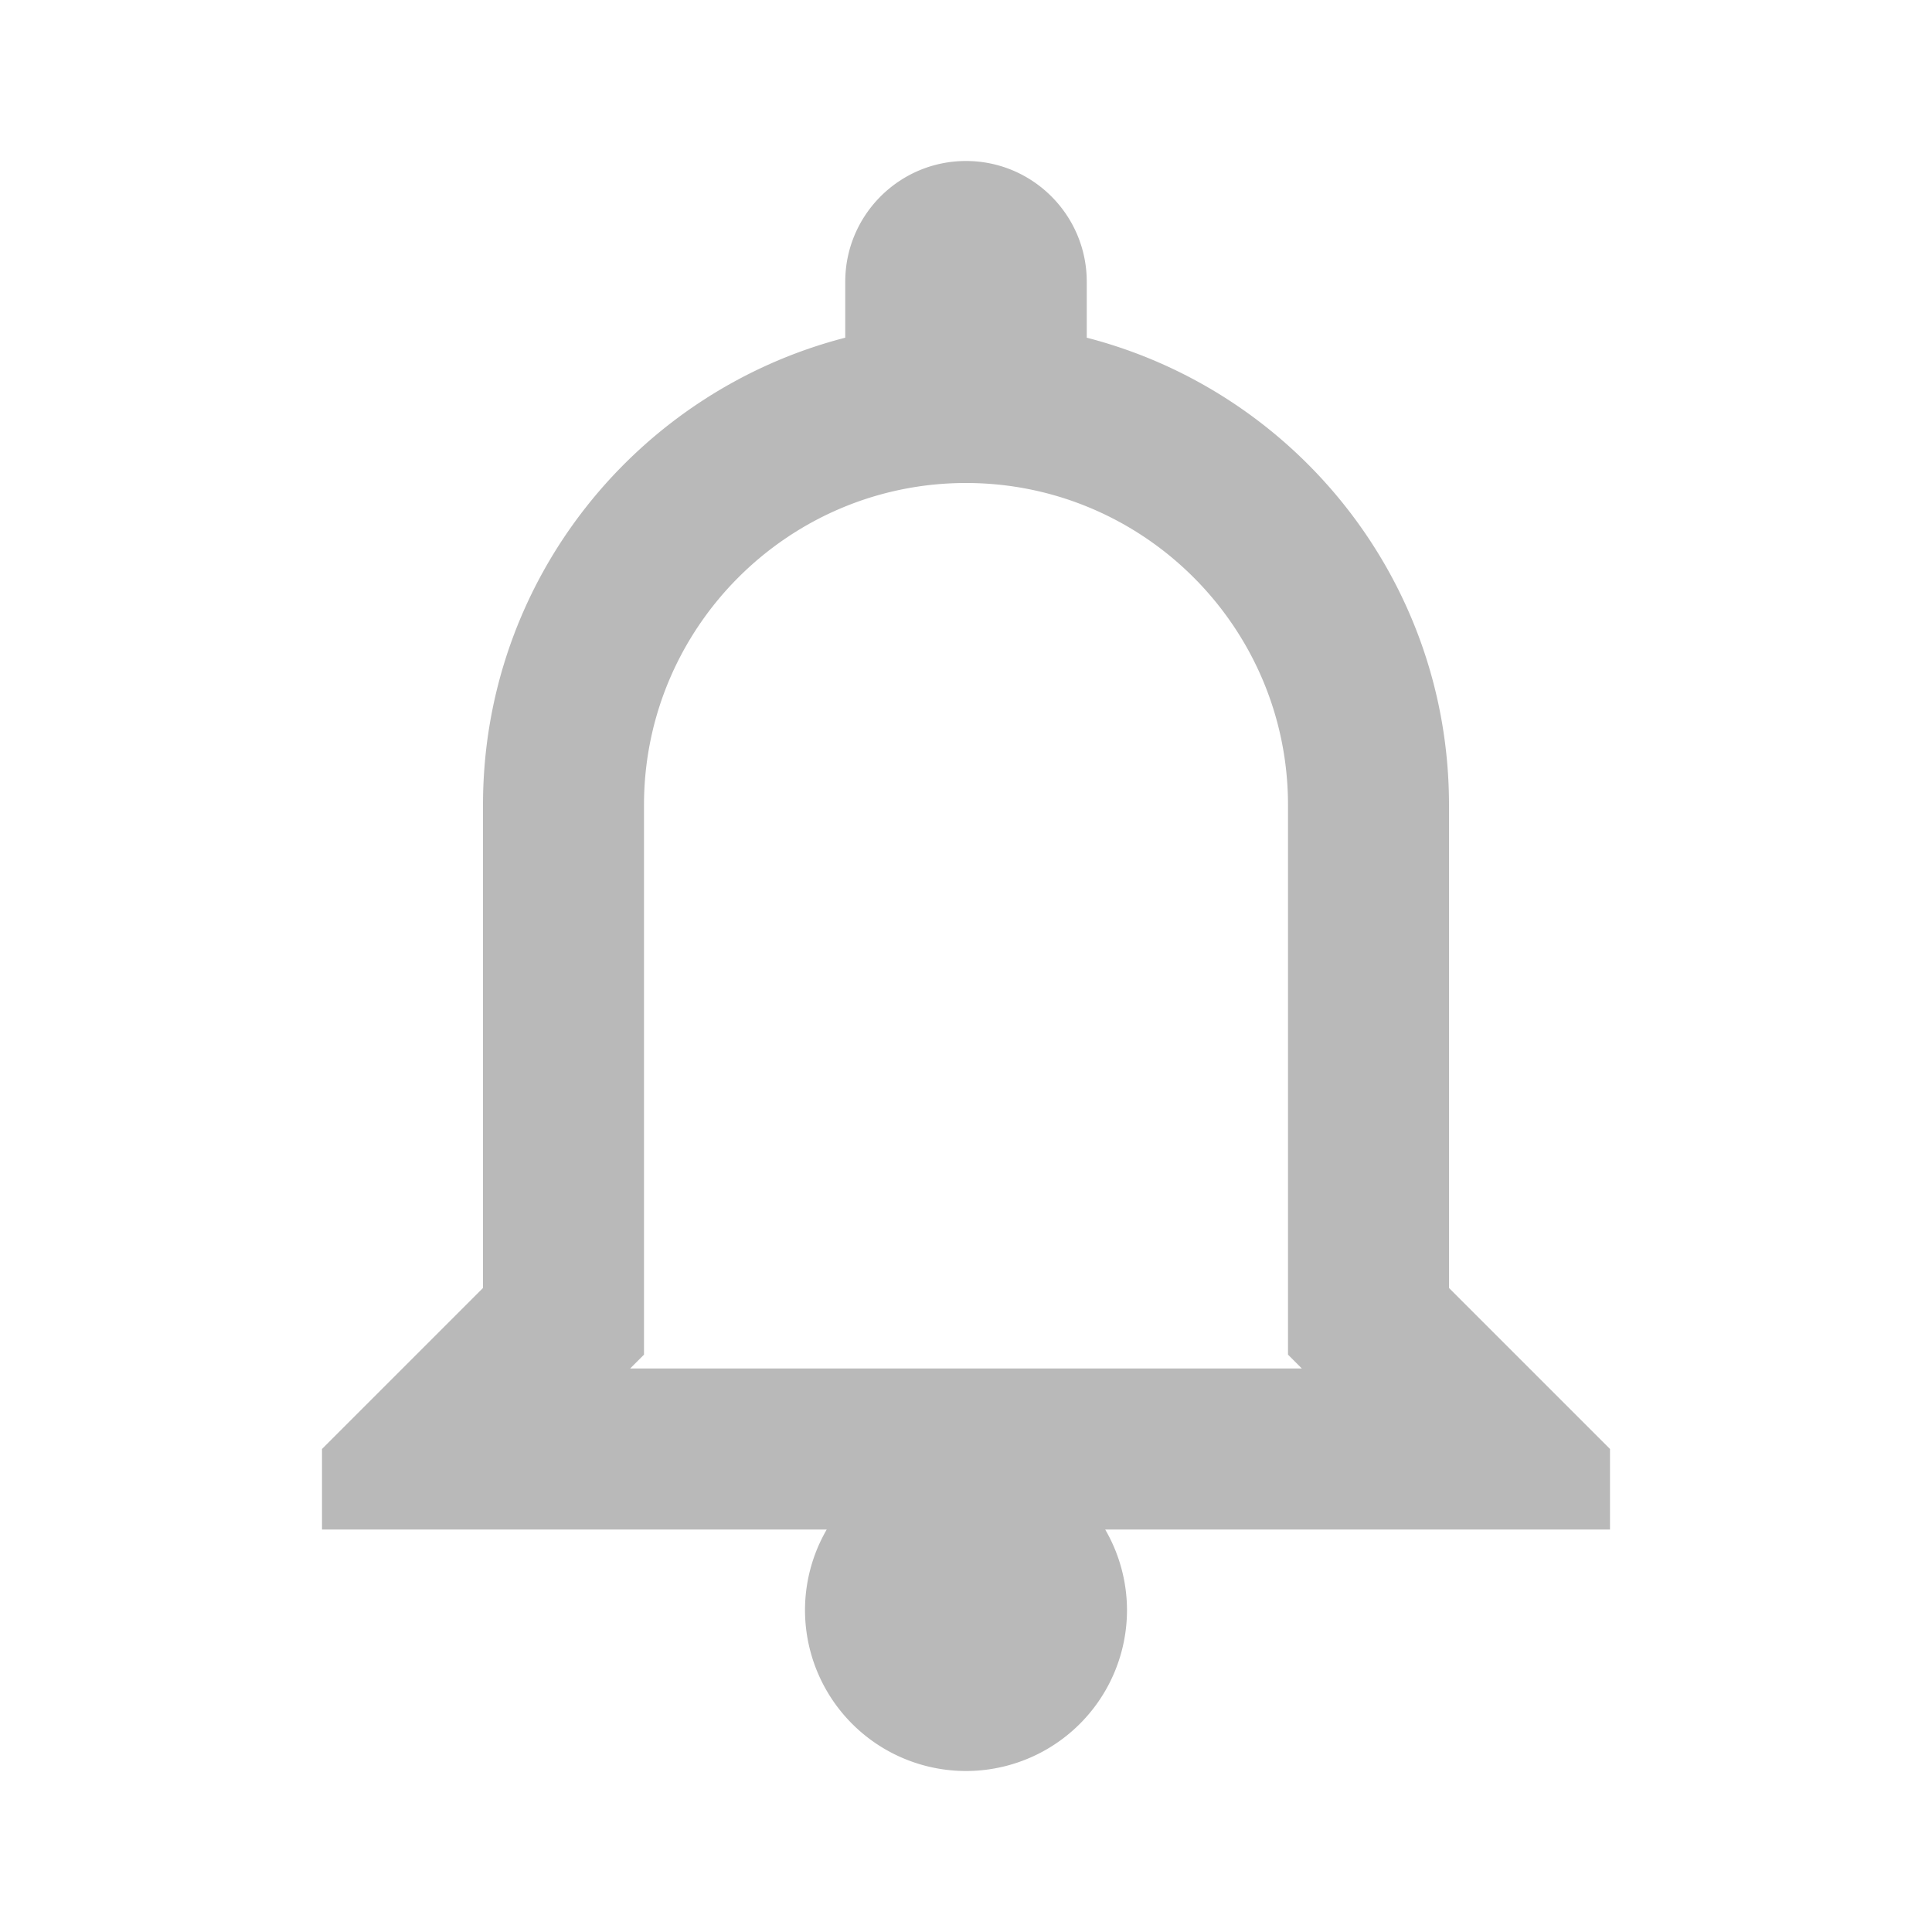 <svg xmlns="http://www.w3.org/2000/svg" xmlns:xlink="http://www.w3.org/1999/xlink" viewBox="0 0 24 24" fill="#B9B9B9">
  <path d="M12 2C11.172 2 10.5 2.672 10.5 3.5L10.5 4.195C7.913 4.862 6 7.205 6 10L6 16L4 18L4 19L10.27 19 A 2 2 0 0 0 10 20 A 2 2 0 0 0 12 22 A 2 2 0 0 0 14 20 A 2 2 0 0 0 13.729 19L20 19L20 18L18 16L18 10C18 7.205 16.087 4.862 13.5 4.195L13.5 3.5C13.5 2.672 12.828 2 12 2 z M 12 6C14.206 6 16 7.794 16 10L16 16L16 16.828L16.172 17L7.828 17L8 16.828L8 16L8 10C8 7.794 9.794 6 12 6 z" fill="#B9B9B9" />
</svg>